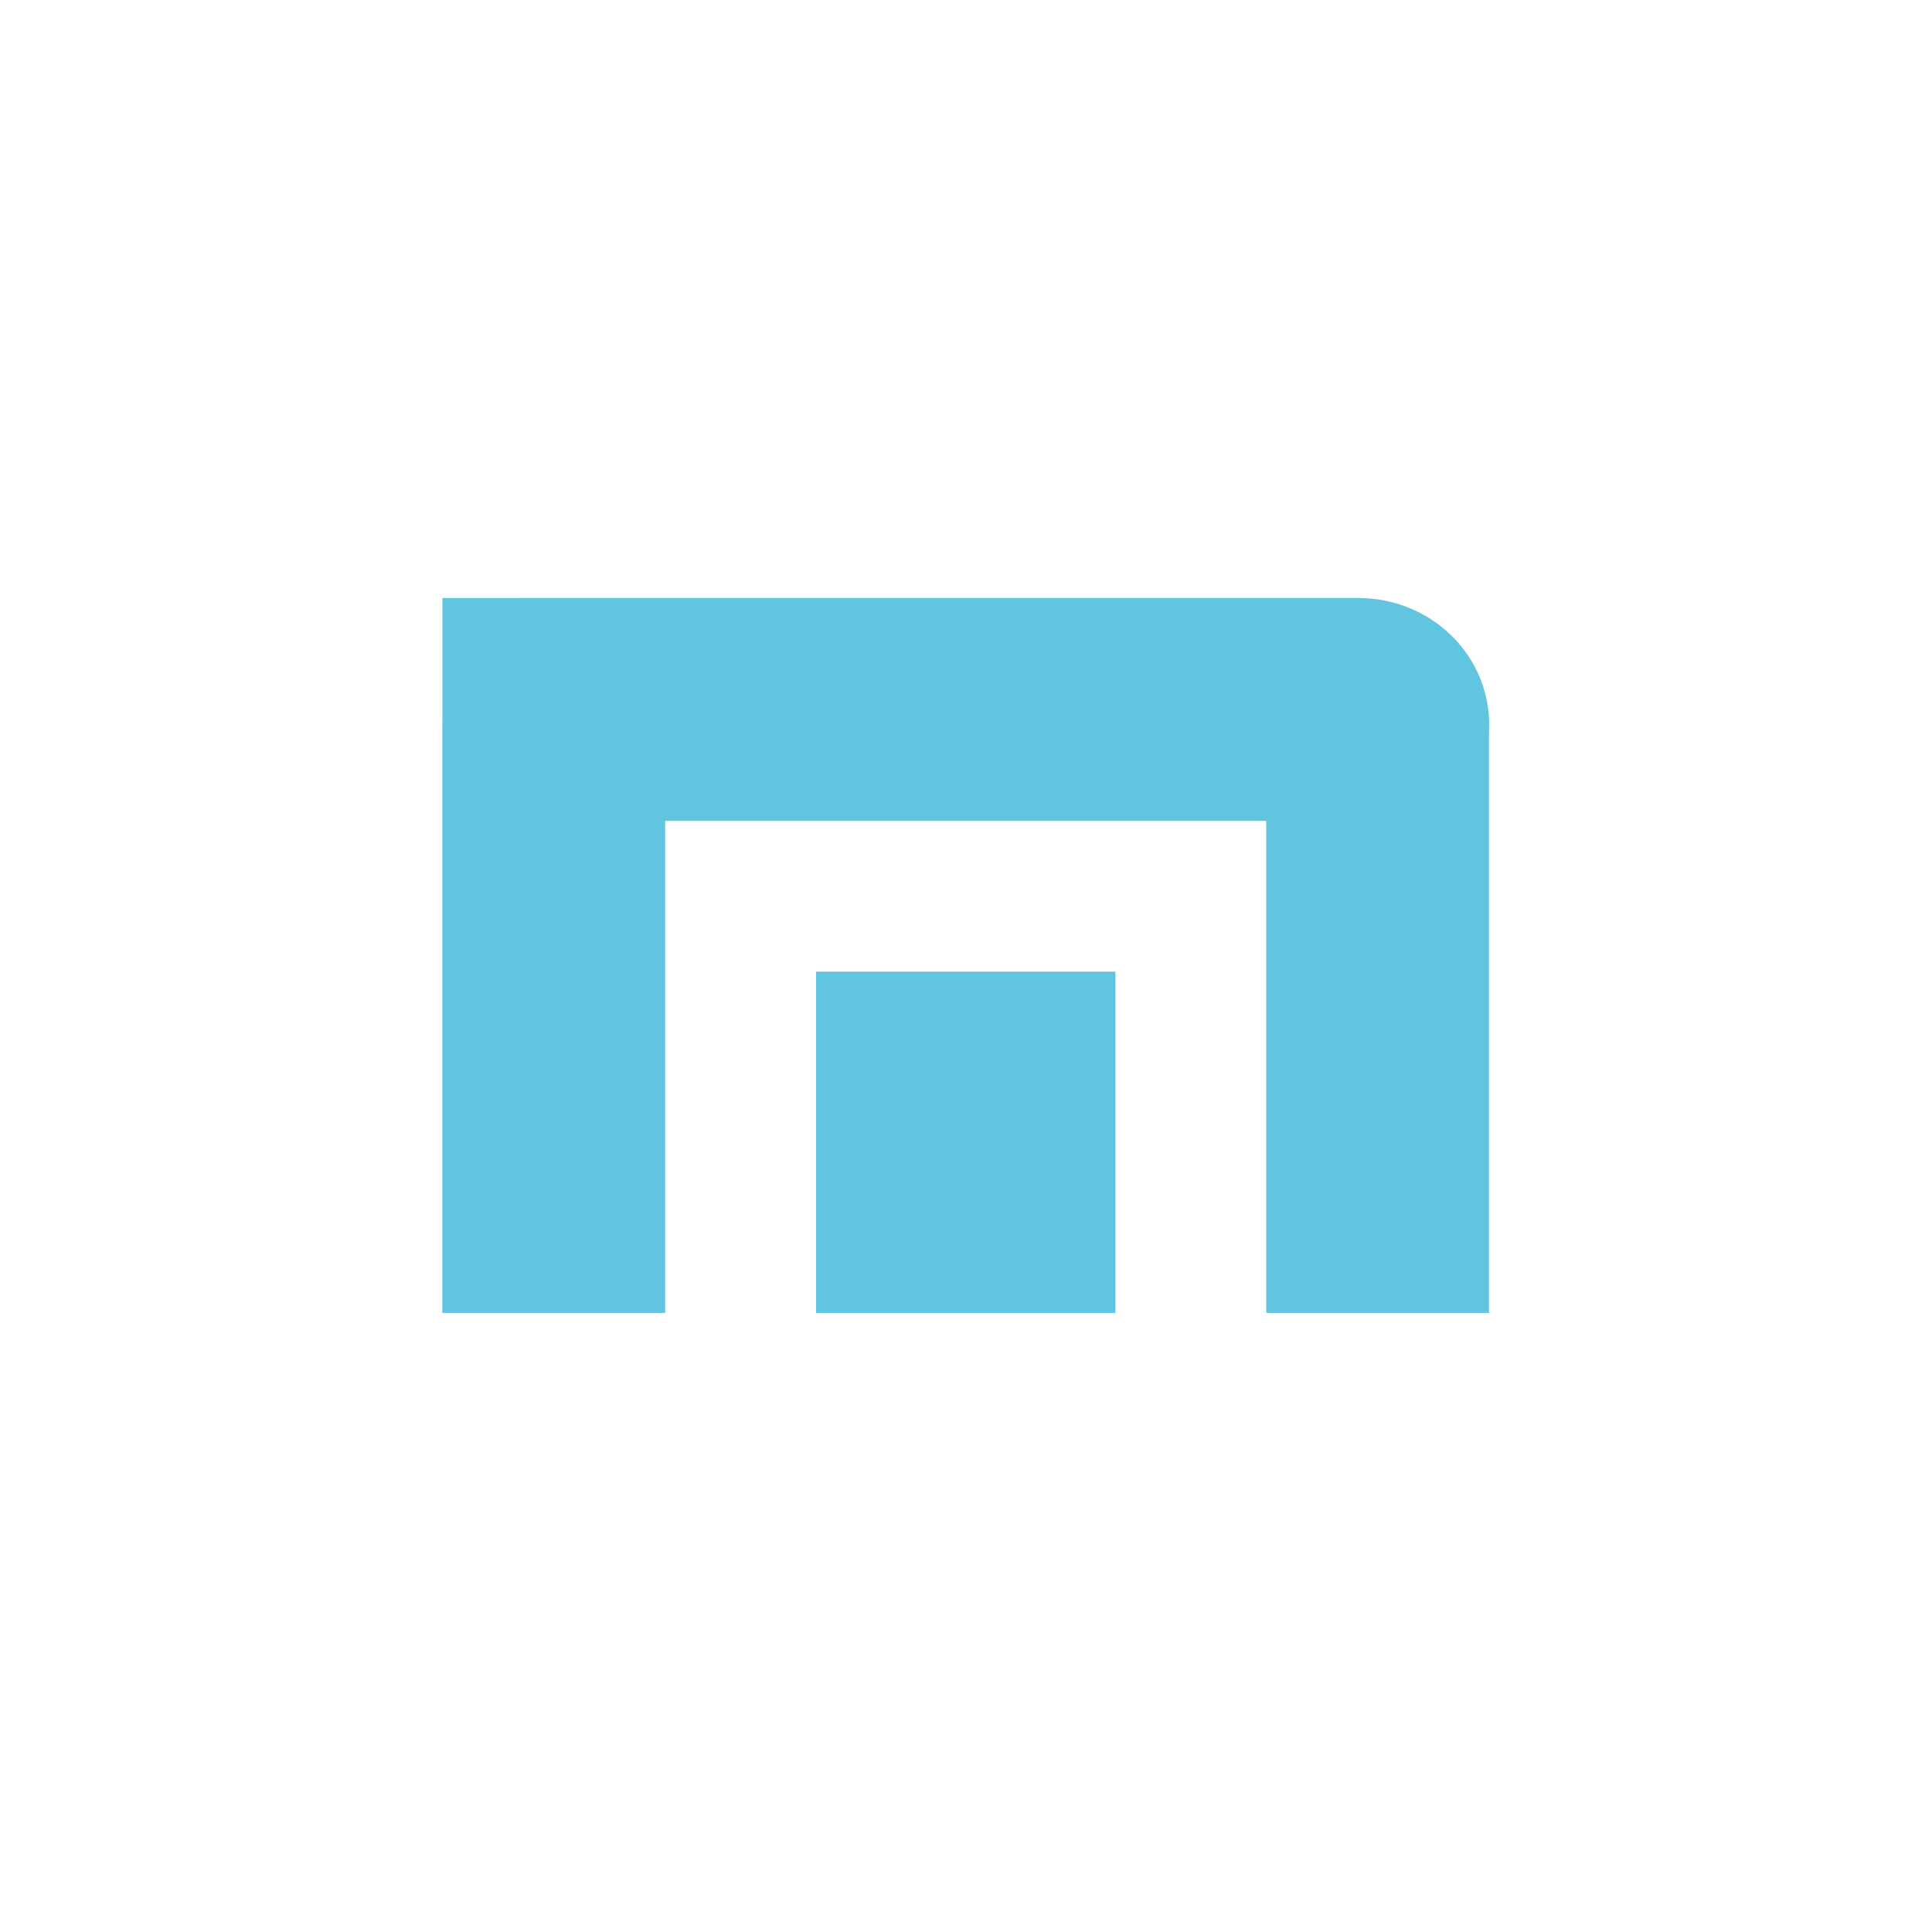 <svg height="512" viewBox="0 0 512 512" width="512" xmlns="http://www.w3.org/2000/svg">
 <g fill="#62c5df" fill-rule="evenodd" transform="matrix(.867 0 0 .867 509.7 39.911)">
  <path d="m-338.45 250.96h91.52v104.33h-91.52z"/>
  <path d="m-452.66 136.76v37.465h-.029v181.06h68.12v-150.4h183.72v150.4h68.1v-177.75c.035-.663.057-1.33.057-2 0-21.491-17.869-38.781-40.07-38.781-.085 0-.172-.001-.257 0h-181.07z"/>
 </g>
</svg>

